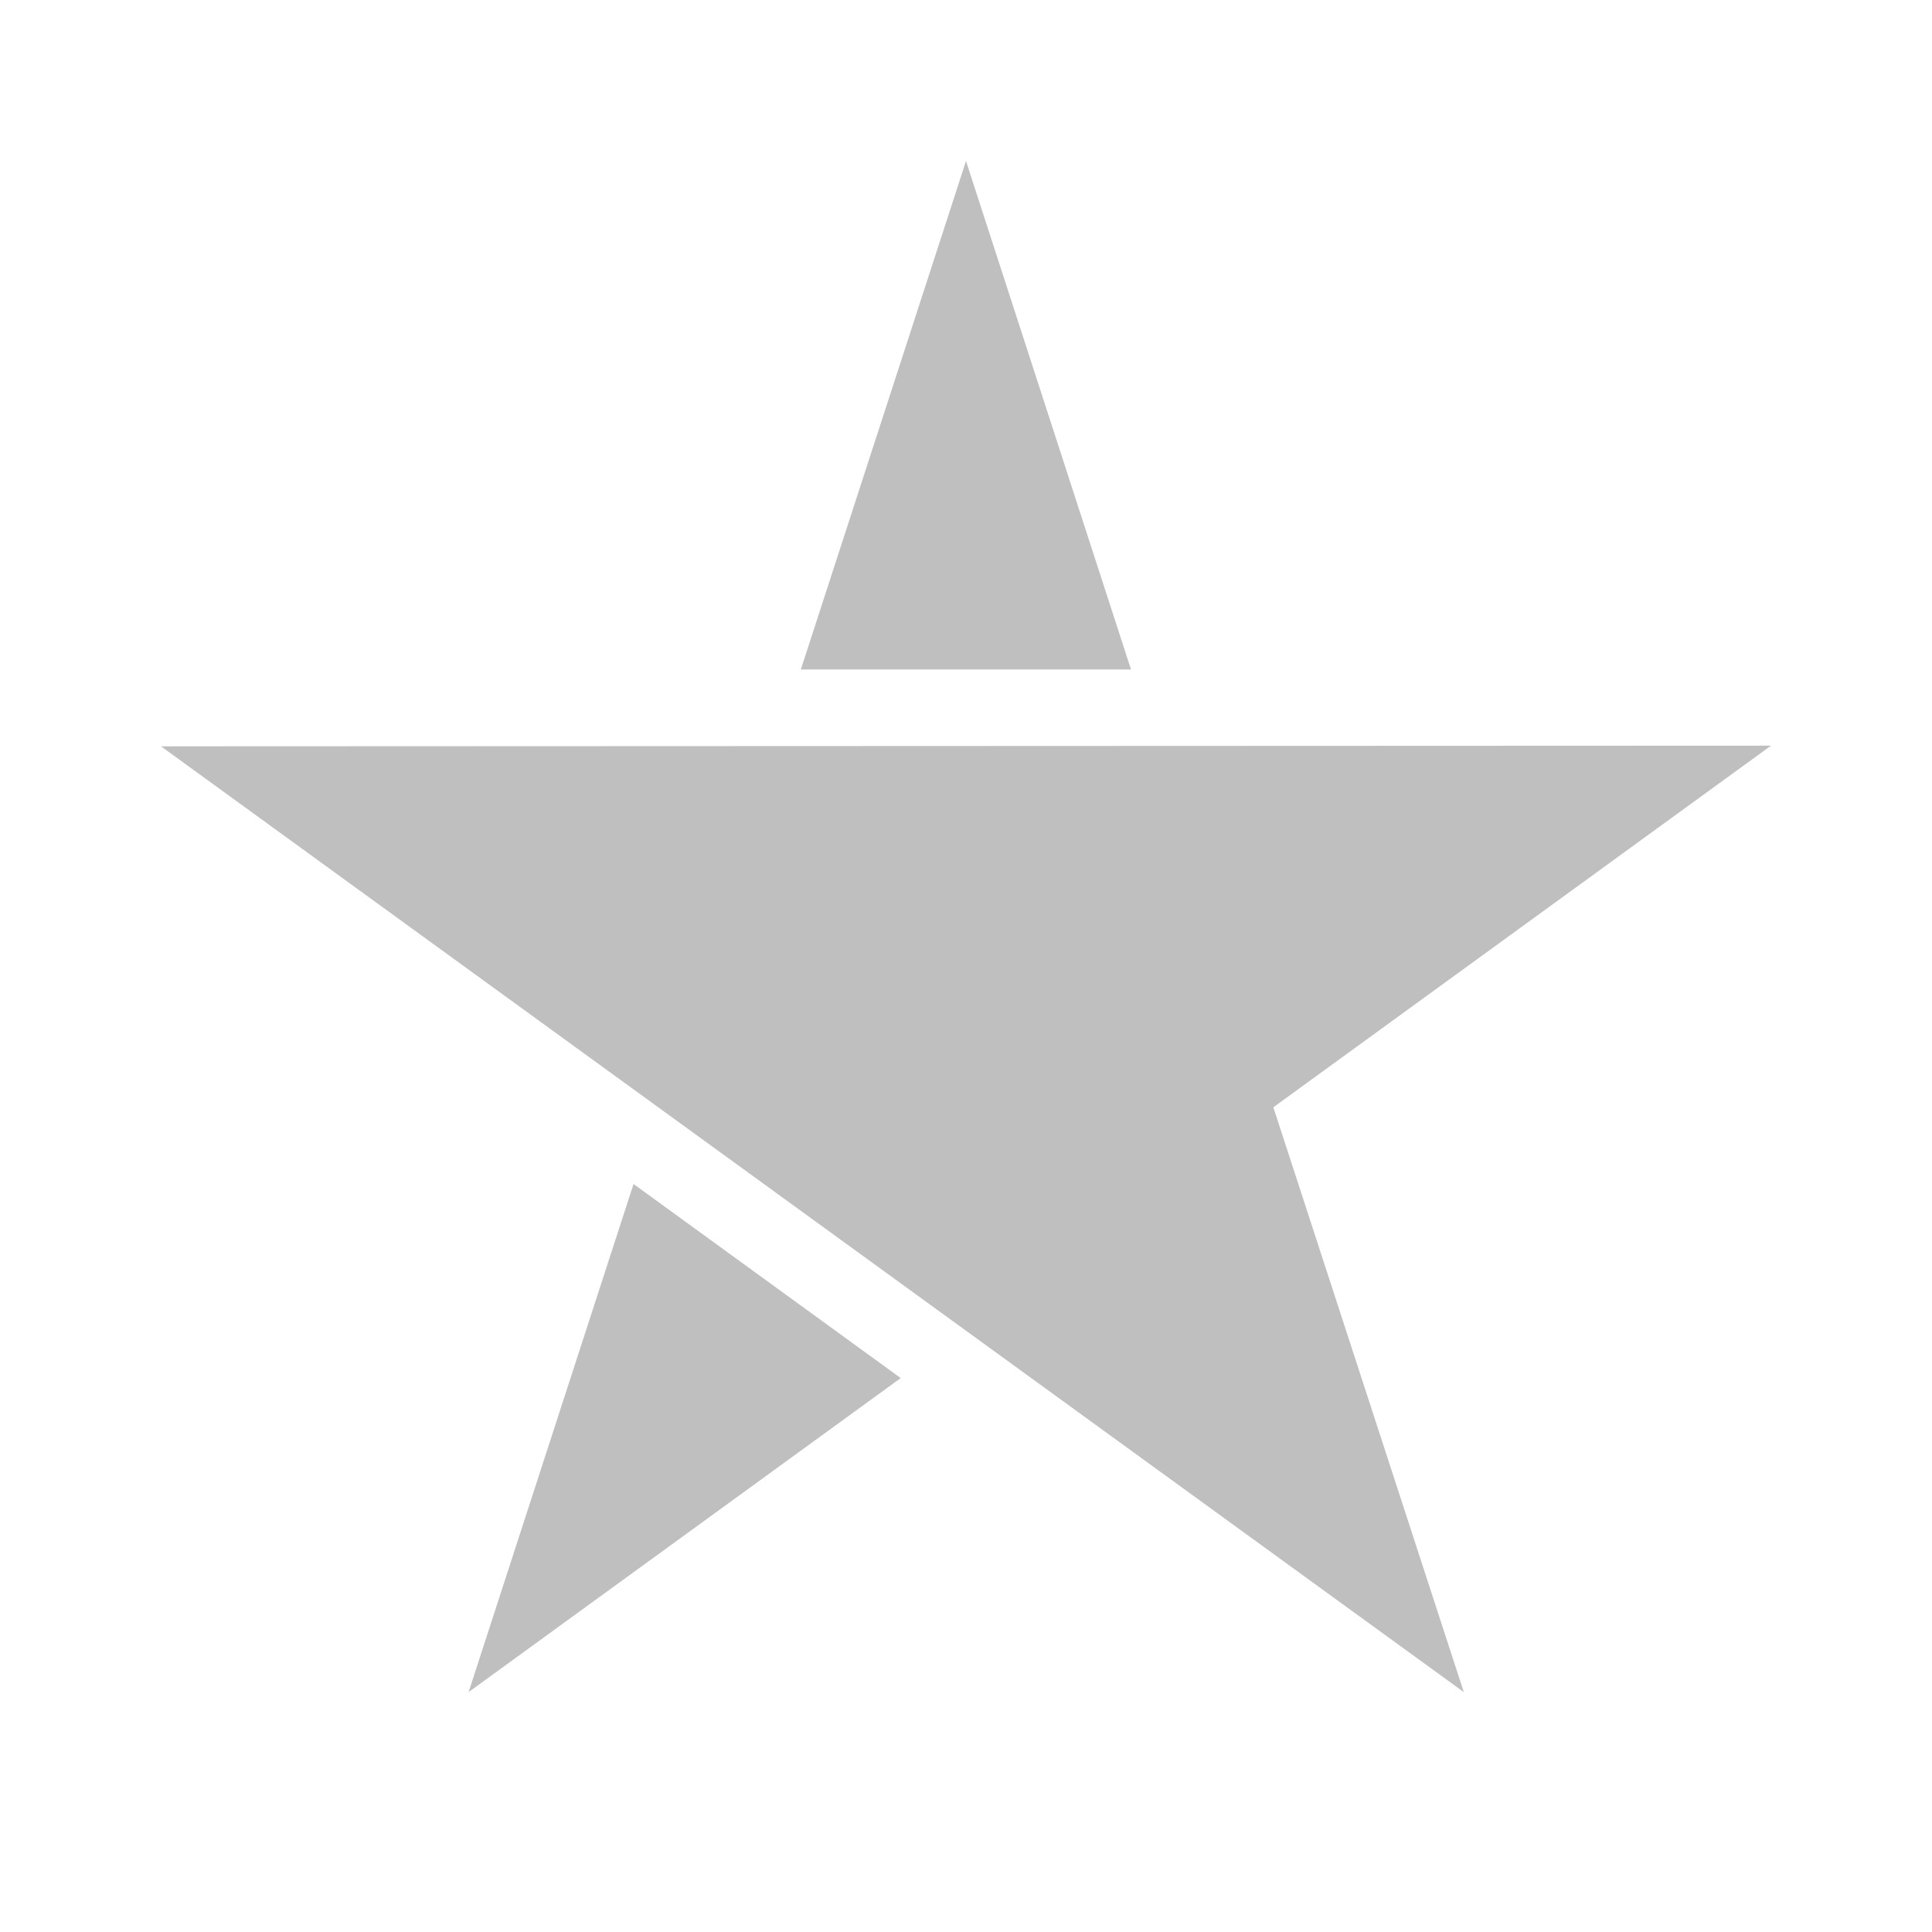 <svg width="24" height="24" viewBox="0 0 24 24" fill="none" xmlns="http://www.w3.org/2000/svg">
<path d="M2 9.271L22 9.263L15.818 13.755L18.184 21.02L2 9.271Z" fill="#BFBFBF"/>
<path d="M14.05 8.317L12 2L9.948 8.317H14.05Z" fill="#BFBFBF"/>
<path d="M7.87 14.708L5.821 21.02L11.189 17.119L7.87 14.708Z" fill="#BFBFBF"/>
</svg>
